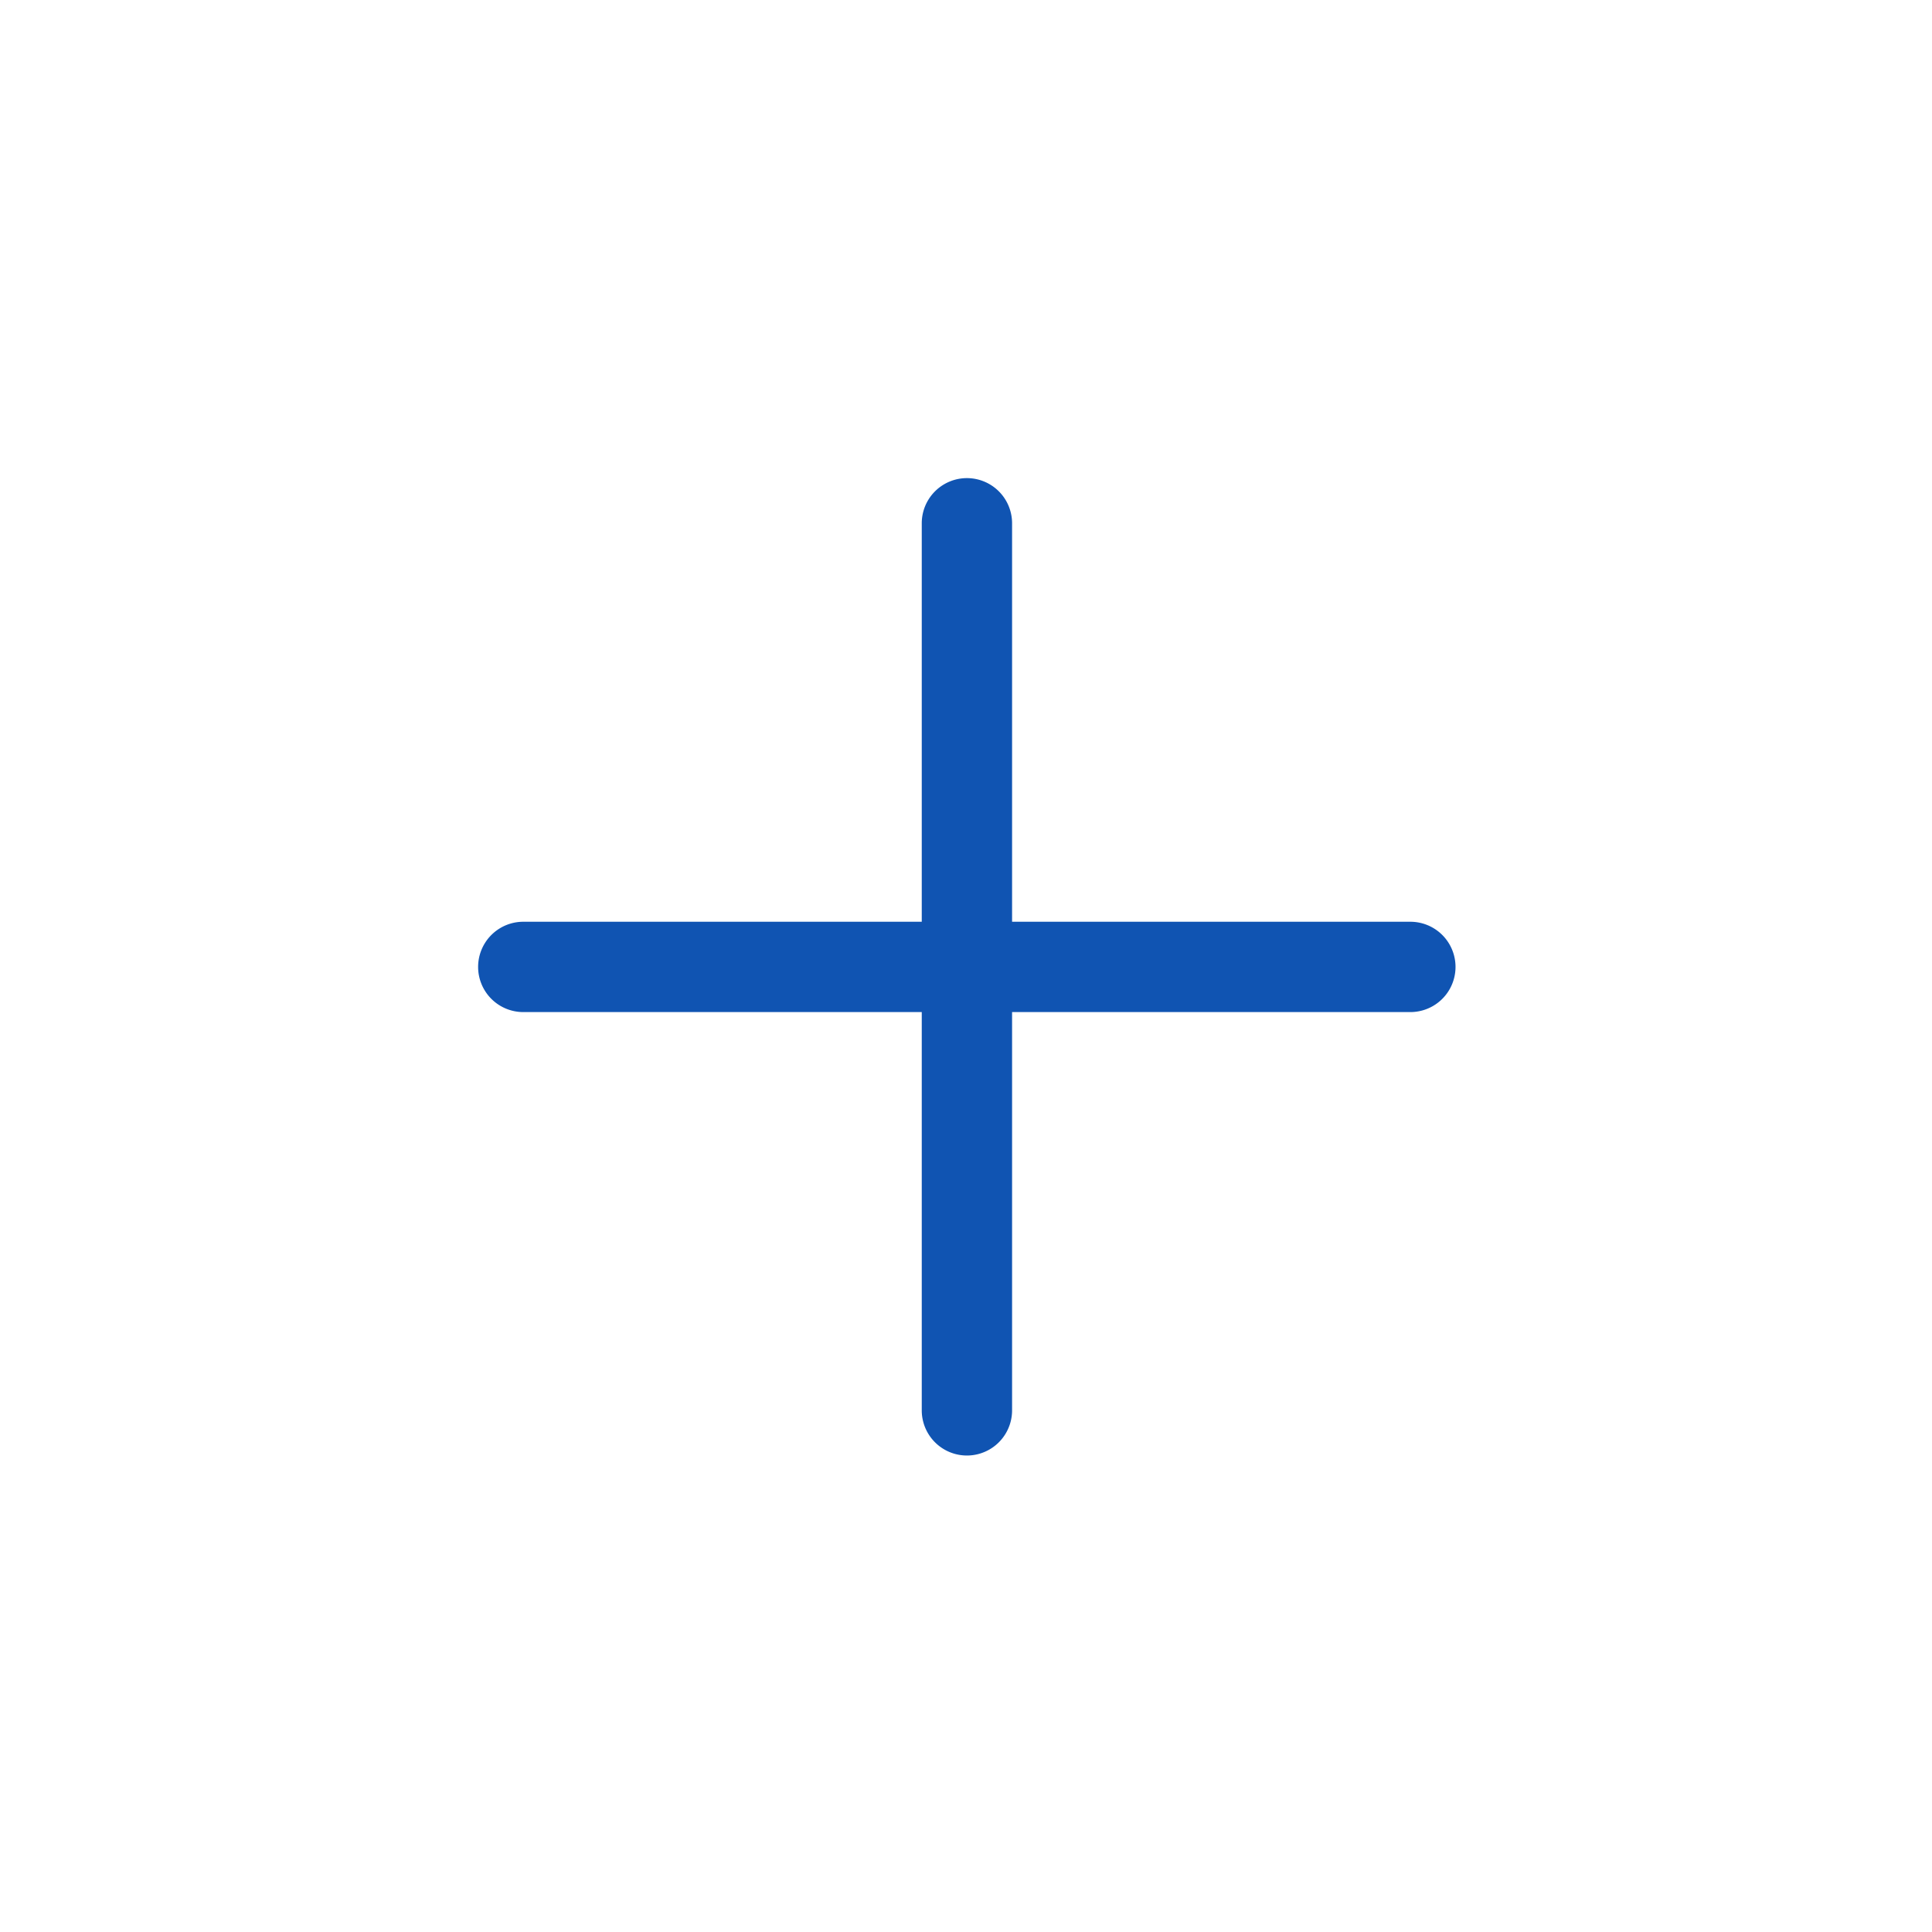 <svg xmlns="http://www.w3.org/2000/svg" width="20" height="20">
    <path data-name="사각형 2798" style="fill:none" d="M0 0h20v20H0z"/>
    <g data-name="그룹 2866">
        <g data-name="그룹 2865">
            <path data-name="패스 4372" d="M9.6 4.592H5.427V.417a.417.417 0 1 0-.835 0v4.175H.417a.417.417 0 1 0 0 .835h4.175V9.6a.417.417 0 1 0 .835 0V5.427H9.6a.417.417 0 1 0 0-.835z" style="fill:#1054b2;stroke:#1054b2;stroke-width:.1px" transform="translate(5 5)"/>
        </g>
    </g>
</svg>
